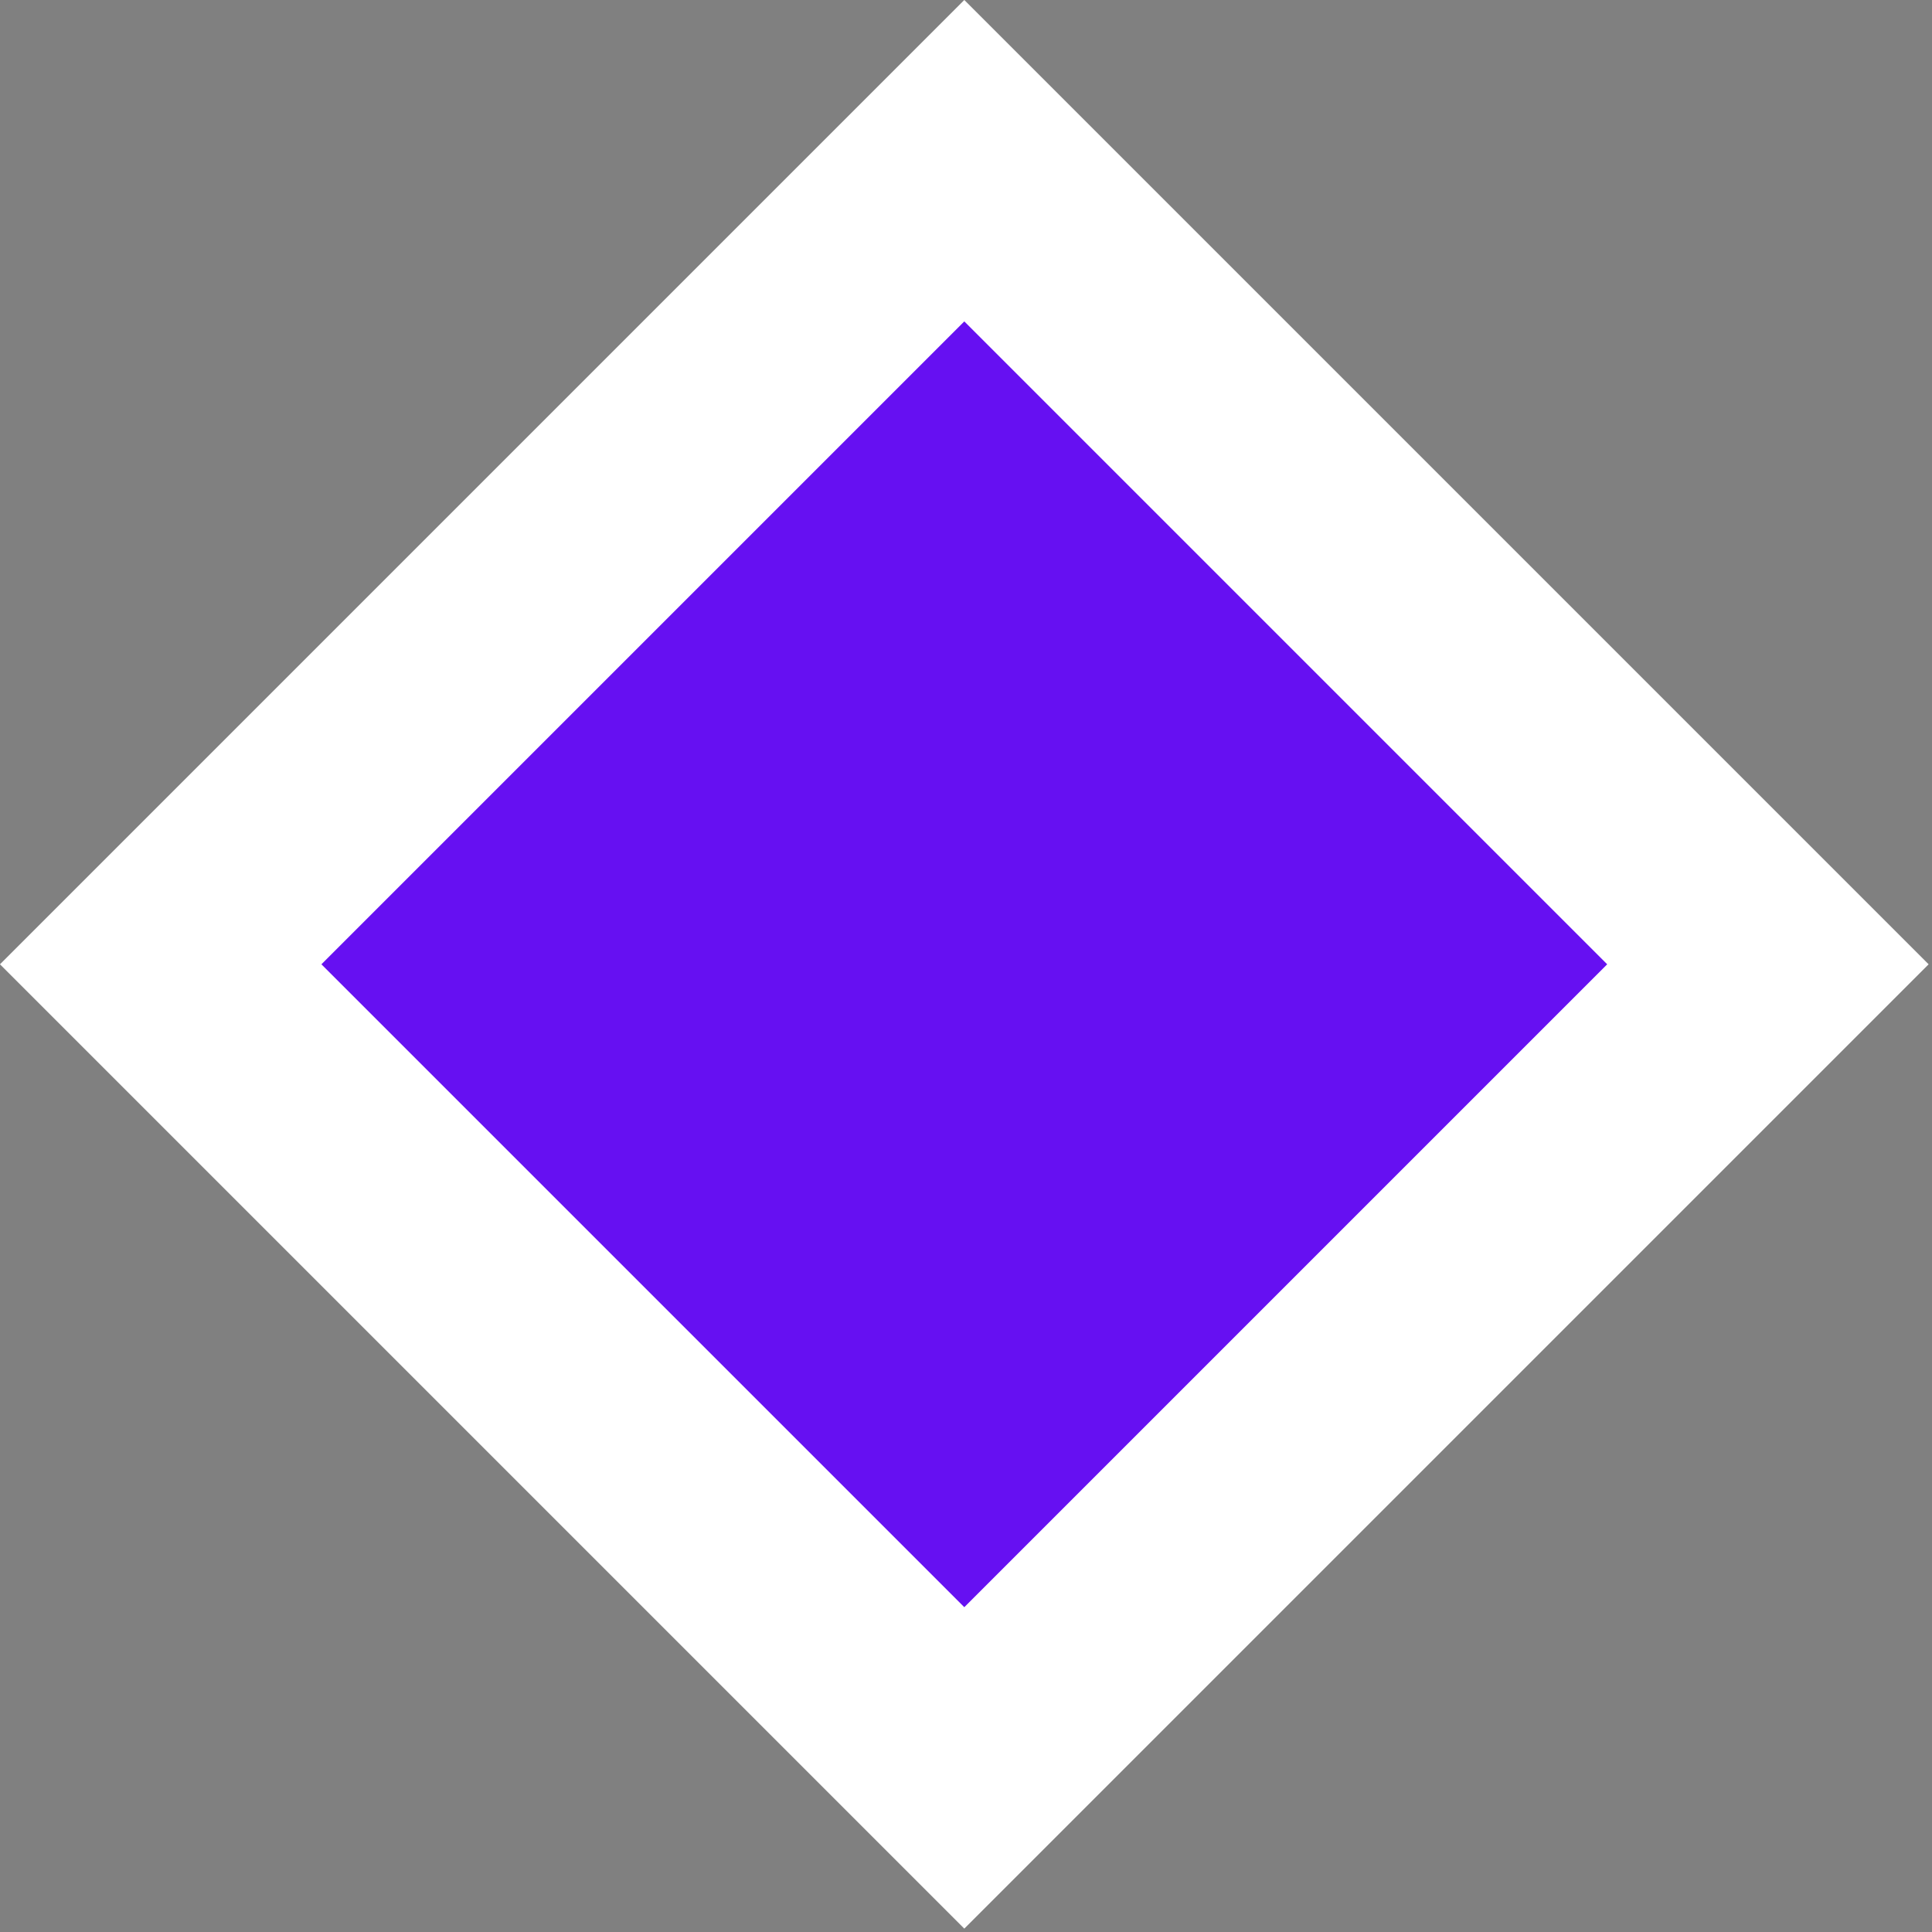 <svg width="17" height="17" viewBox="0 0 17 17" fill="none" xmlns="http://www.w3.org/2000/svg">
<rect x="0" y="0" width="17" height="17" fill="#808080" stroke="none"/>
<rect x="1.414" y="8.485" width="10" height="10" transform="rotate(-45 1.414 8.485)" fill="#6610F2" stroke="white" stroke-width="2"/>
</svg>
